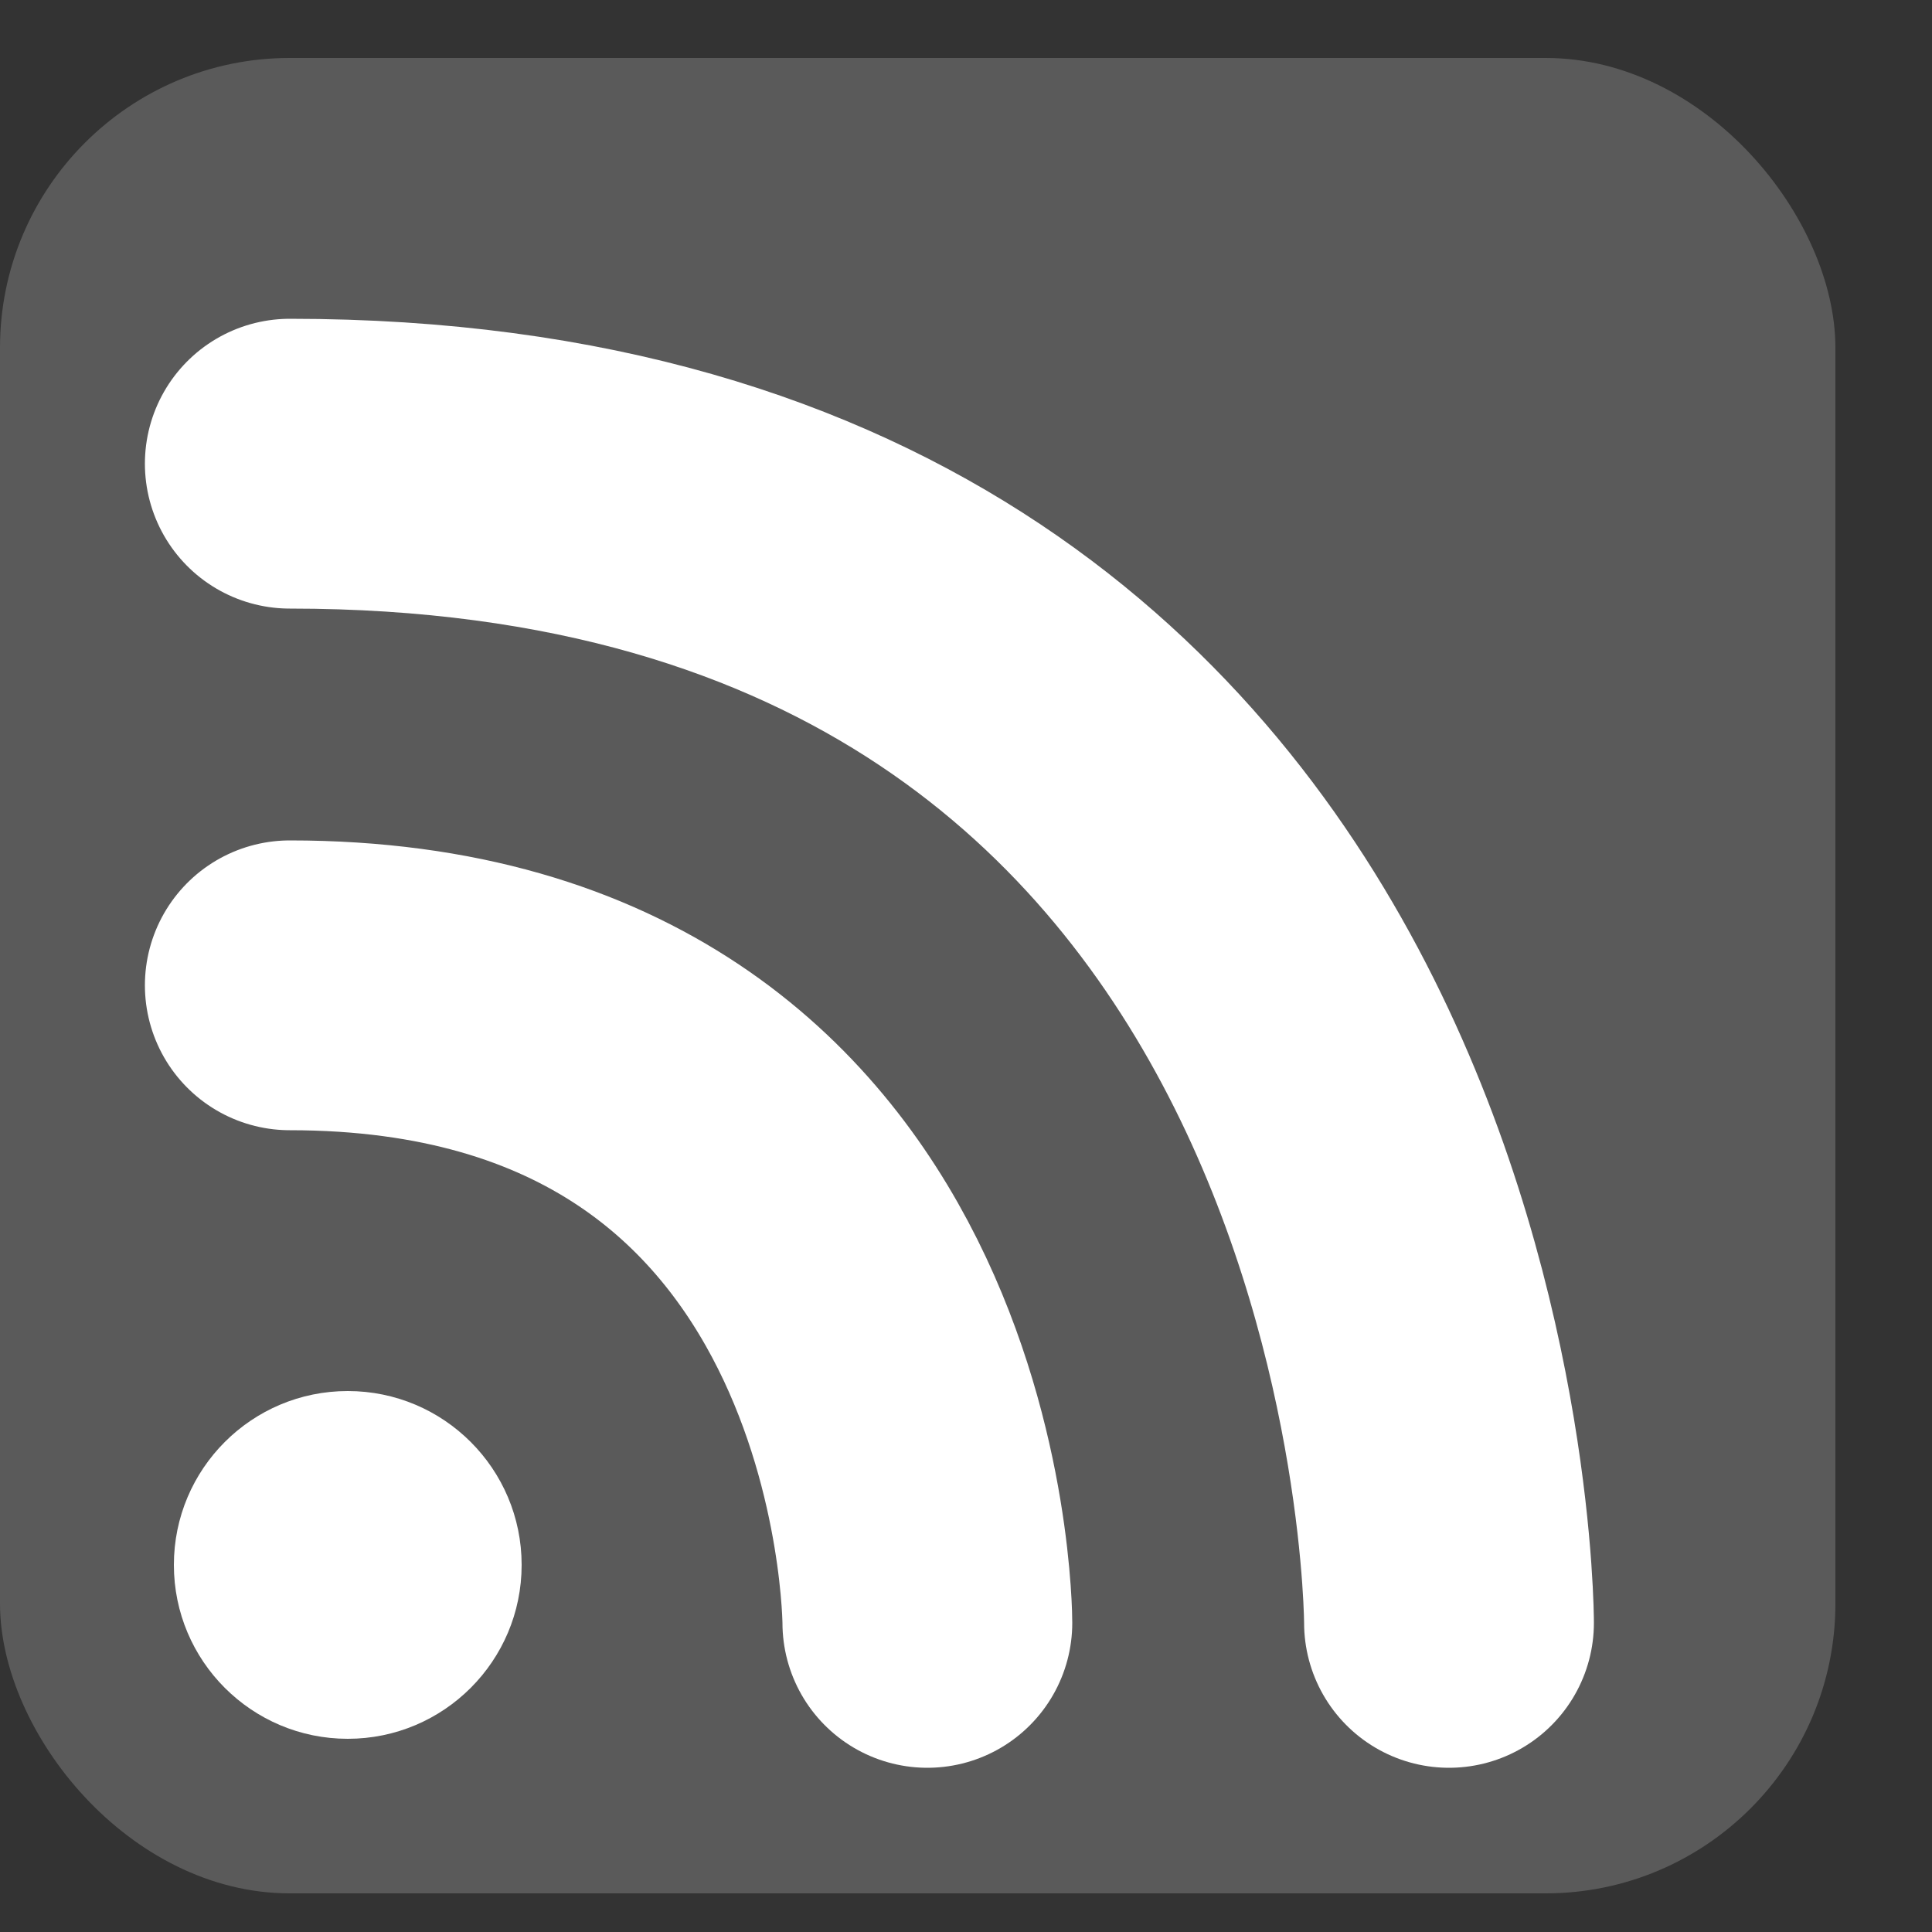 <svg xmlns="http://www.w3.org/2000/svg" viewBox="0 0 100 100"><rect x="0" y="0" width="100" height="100" fill="#333333" stroke="none"/><rect fill="#5a5a5aff" x="0" y="3" height="95" width="95" rx="15"/><circle cx="18" cy="81" r="9" fill="#ffffffff"/><path d="M48,84s0-33-33-33 M75,84s0-60-60-60" stroke-linecap="round" stroke-width="15" stroke="#ffffffff" fill="none"/></svg>